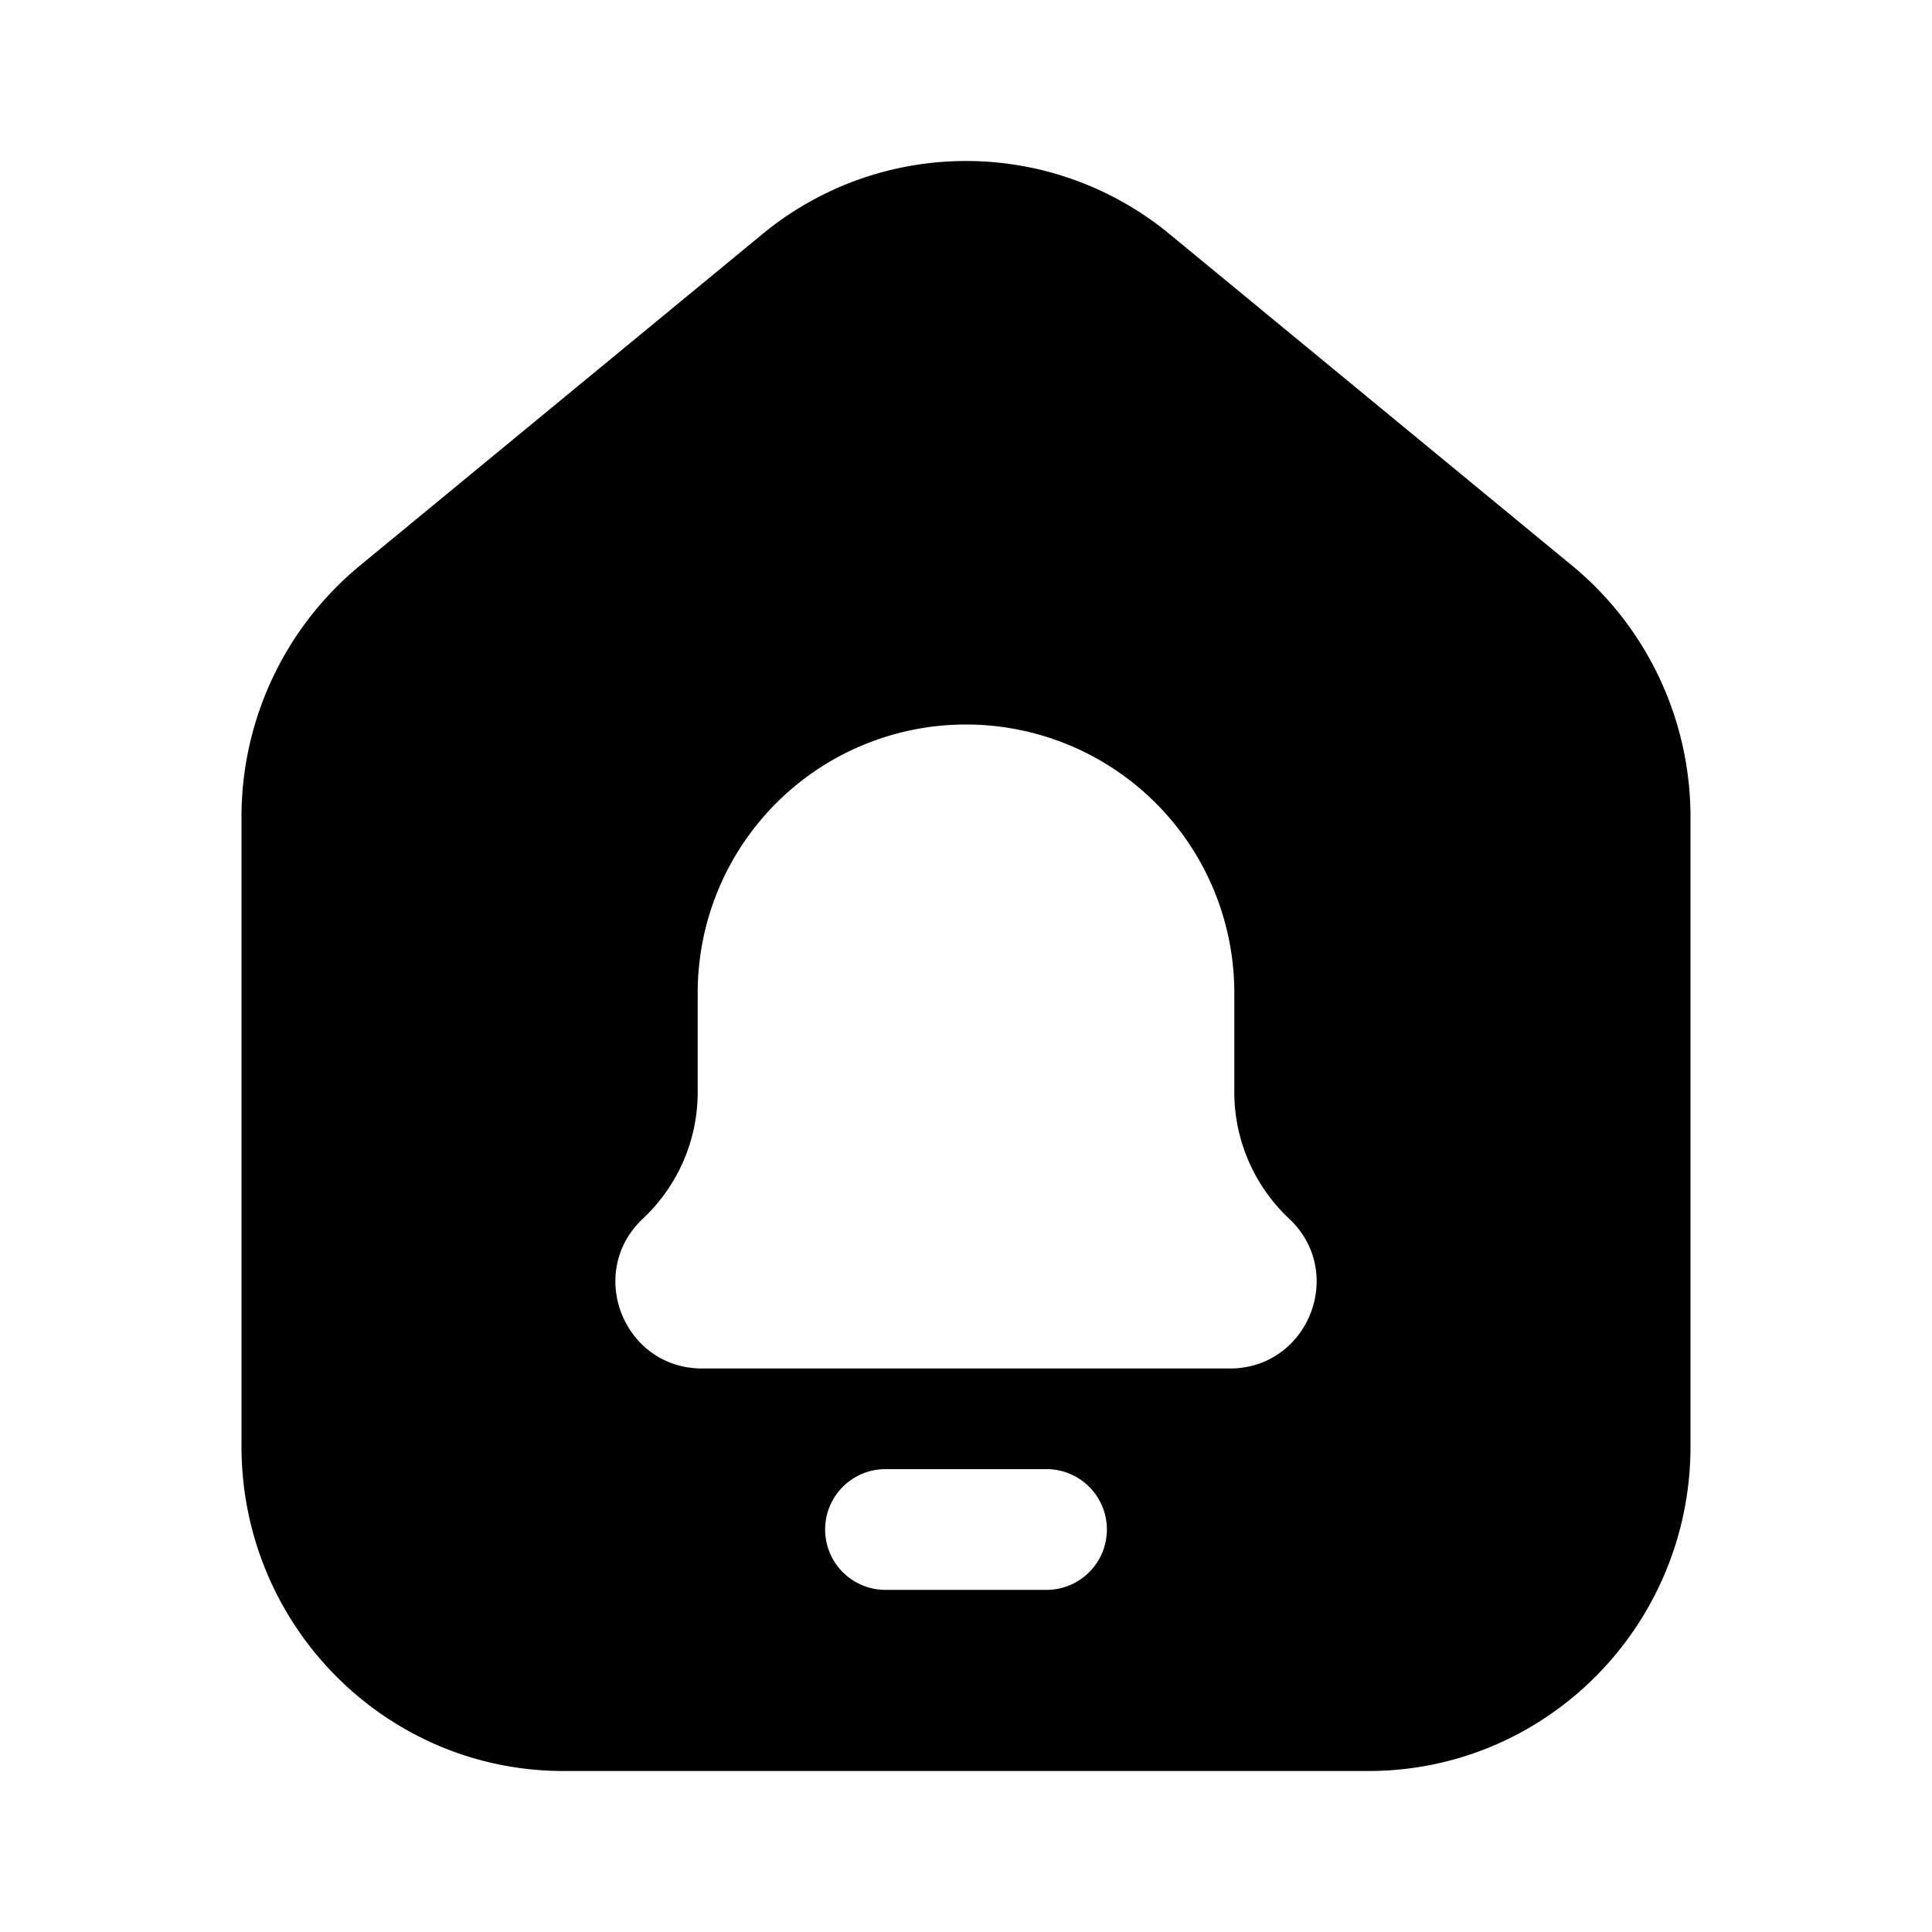 <svg xmlns="http://www.w3.org/2000/svg" width="1em" height="1em" viewBox="0 0 24 24">
  <path fill="currentColor" fill-rule="evenodd" d="M21 17.967V10.15c0-1.21-.54-2.357-1.47-3.123l-5-4.118a3.975 3.975 0 0 0-5.06 0l-5 4.118A4.046 4.046 0 0 0 3 10.15v7.817C3 20.194 4.79 22 7 22h10c2.21 0 4-1.806 4-4.033ZM8.667 12.333a3.333 3.333 0 0 1 6.666 0v1.234c0 .595.247 1.164.68 1.571.713.668.24 1.862-.736 1.862H8.723c-.976 0-1.448-1.194-.736-1.862.434-.407.68-.976.68-1.57v-1.235ZM11 18.25a.75.75 0 0 0 0 1.5h2a.75.75 0 0 0 0-1.5h-2Z" clip-rule="evenodd"/>
</svg>
